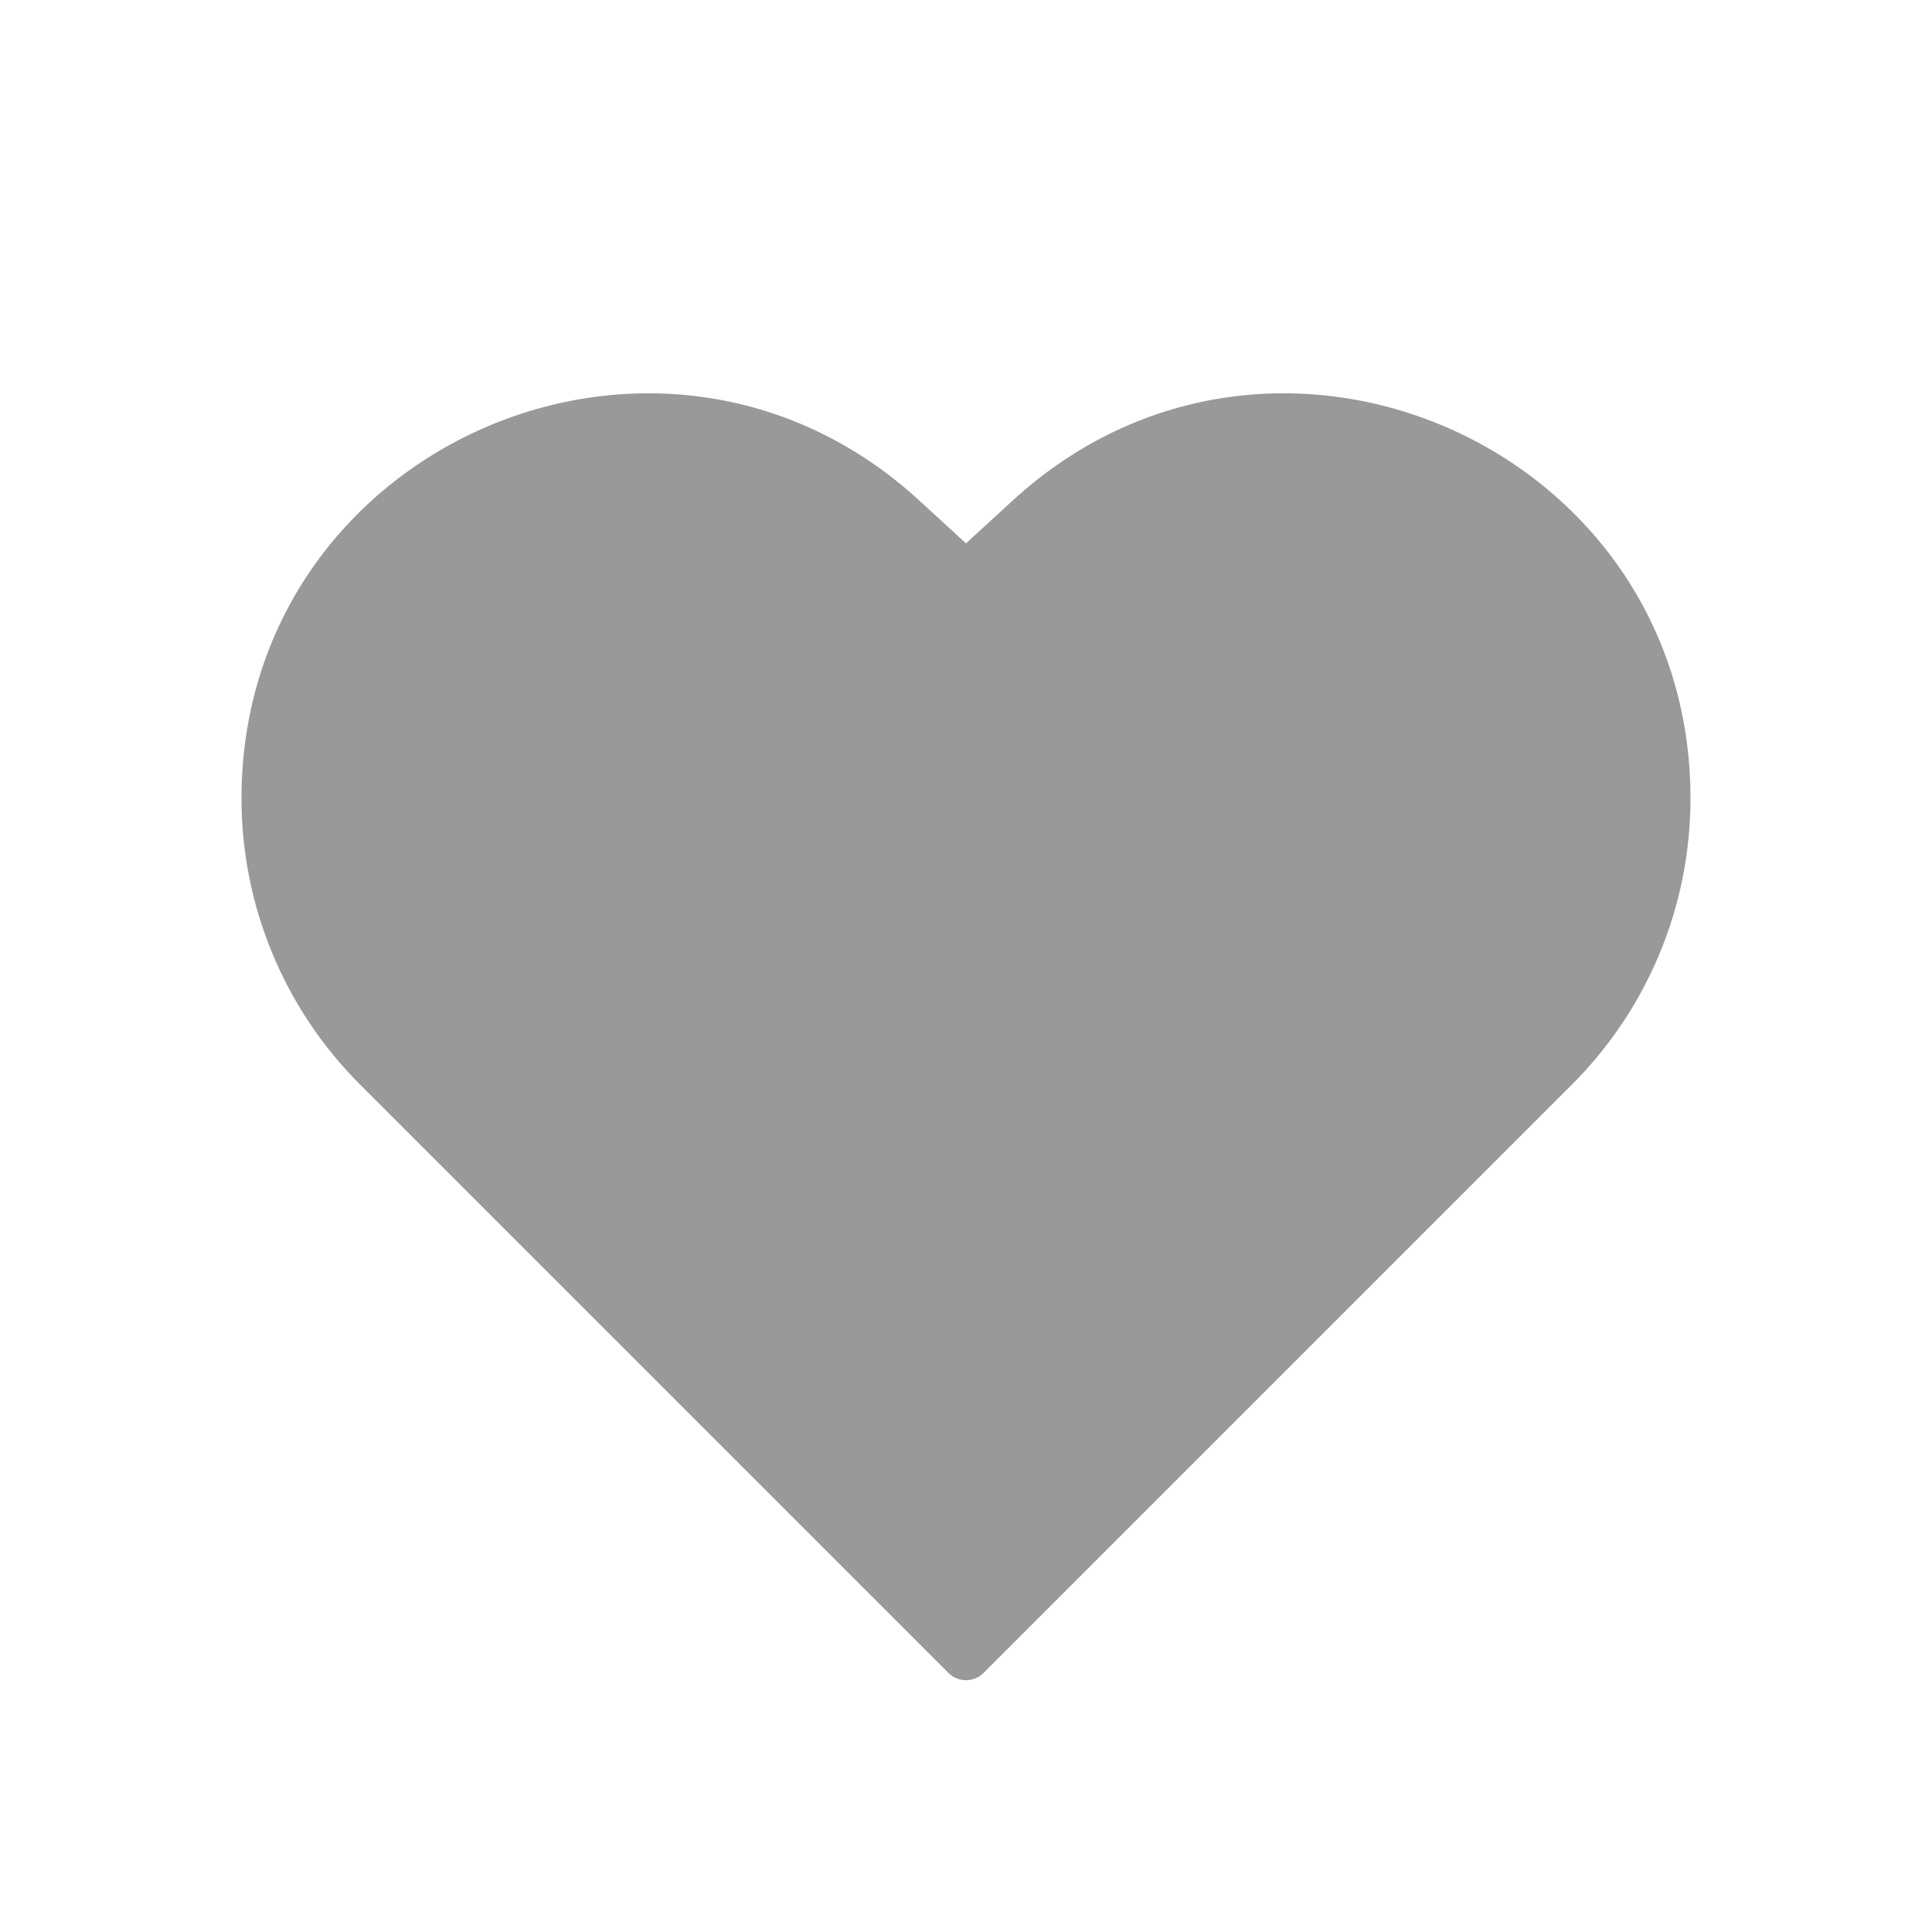<svg width="16" height="16" viewBox="0 0 16 16" fill="none" xmlns="http://www.w3.org/2000/svg">
<path d="M2 6.613C2 3.699 5.464 2.175 7.612 4.144L8 4.5L8.388 4.144C10.536 2.175 14 3.699 14 6.613C14 7.501 13.647 8.353 13.019 8.981L8.146 13.854C8.065 13.935 7.935 13.935 7.854 13.854L2.981 8.981C2.353 8.353 2 7.501 2 6.613Z" fill="#999999"/>
</svg>
